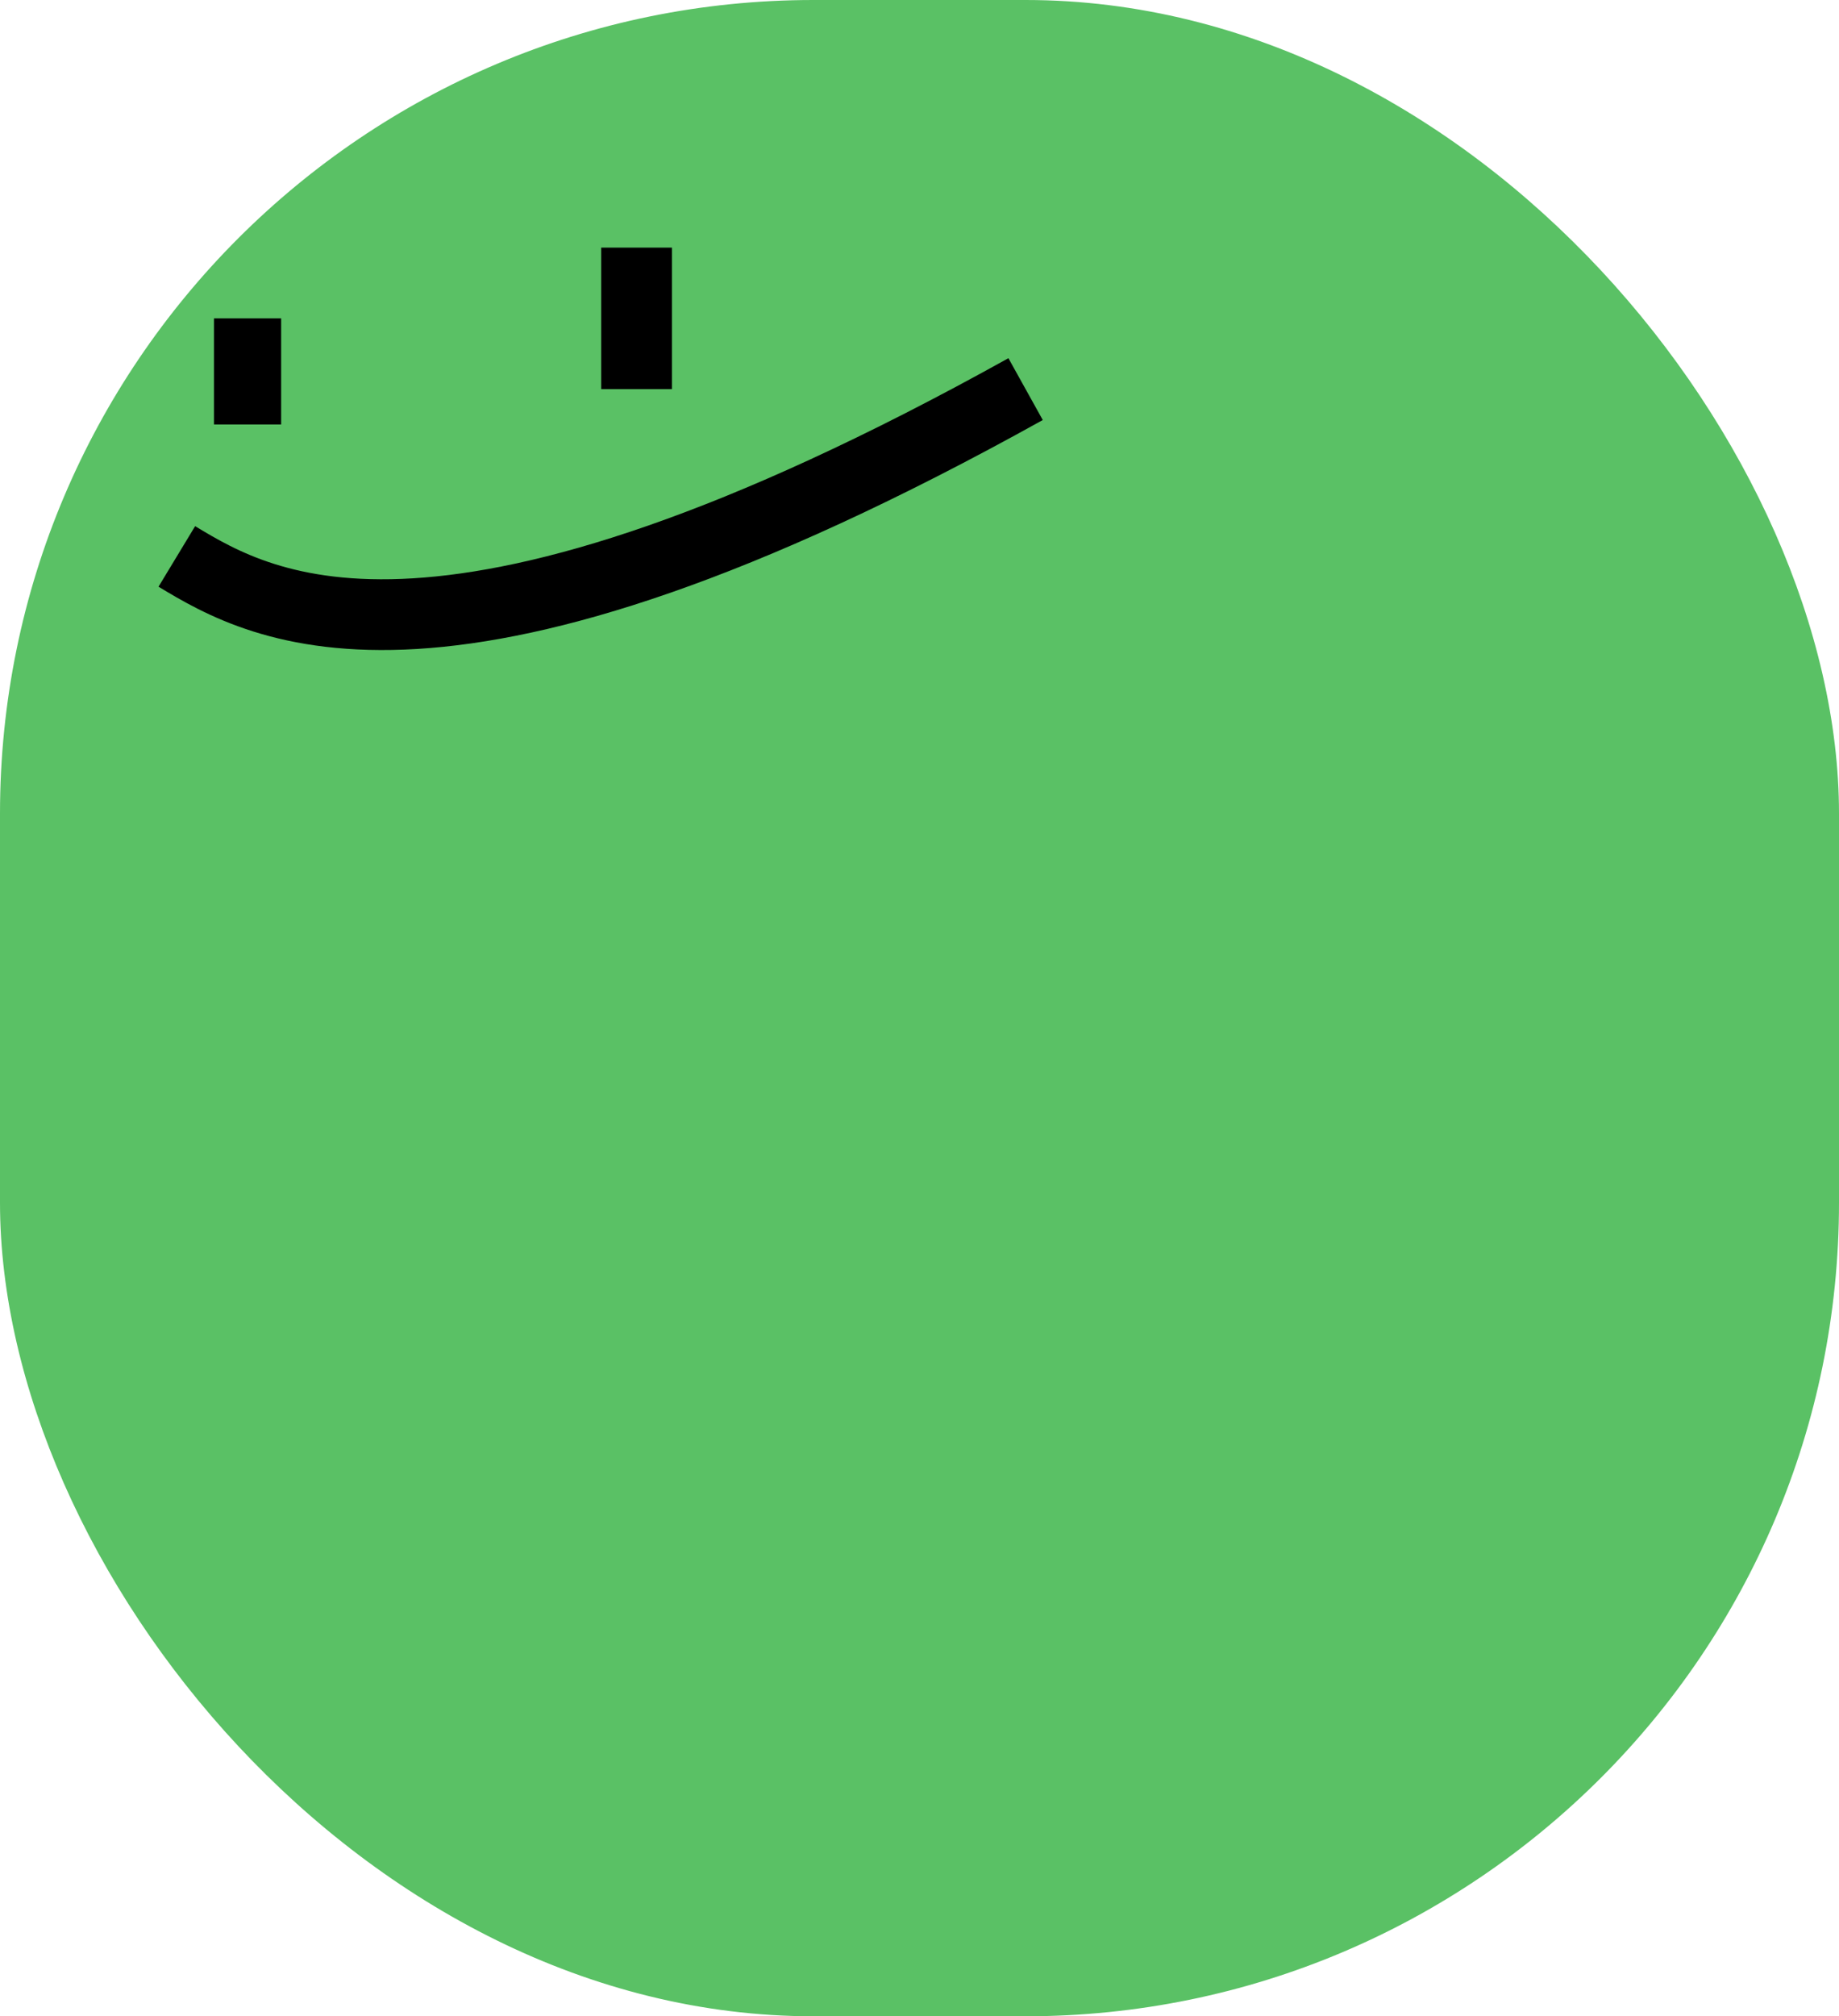 <?xml version="1.0" encoding="UTF-8"?>
<svg id="_레이어_2" data-name="레이어 2" xmlns="http://www.w3.org/2000/svg" viewBox="0 0 52 57">
  <defs>
    <style>
      .cls-1, .cls-2, .cls-3 {
        fill: #5ac165;
      }

      .cls-2, .cls-4 {
        stroke-width: 2px;
      }

      .cls-2, .cls-4, .cls-3 {
        stroke: #000;
        stroke-miterlimit: 10;
      }

      .cls-4 {
        fill: none;
      }

      .cls-3 {
        stroke-width: 1.9px;
      }
    </style>
  </defs>
  <g id="_레이어_1-2" data-name="레이어 1">
    <rect class="cls-1" y="0" width="52" height="57" rx="23" ry="23"/>
    <line class="cls-2" x1="18" y1="7" x2="18" y2="11"/>
    <path class="cls-4" d="m5,15.73c2.43,1.47,7.54,4.42,24-4.73"/>
    <line class="cls-3" x1="7" y1="9" x2="7" y2="12"/>
  </g>
</svg>